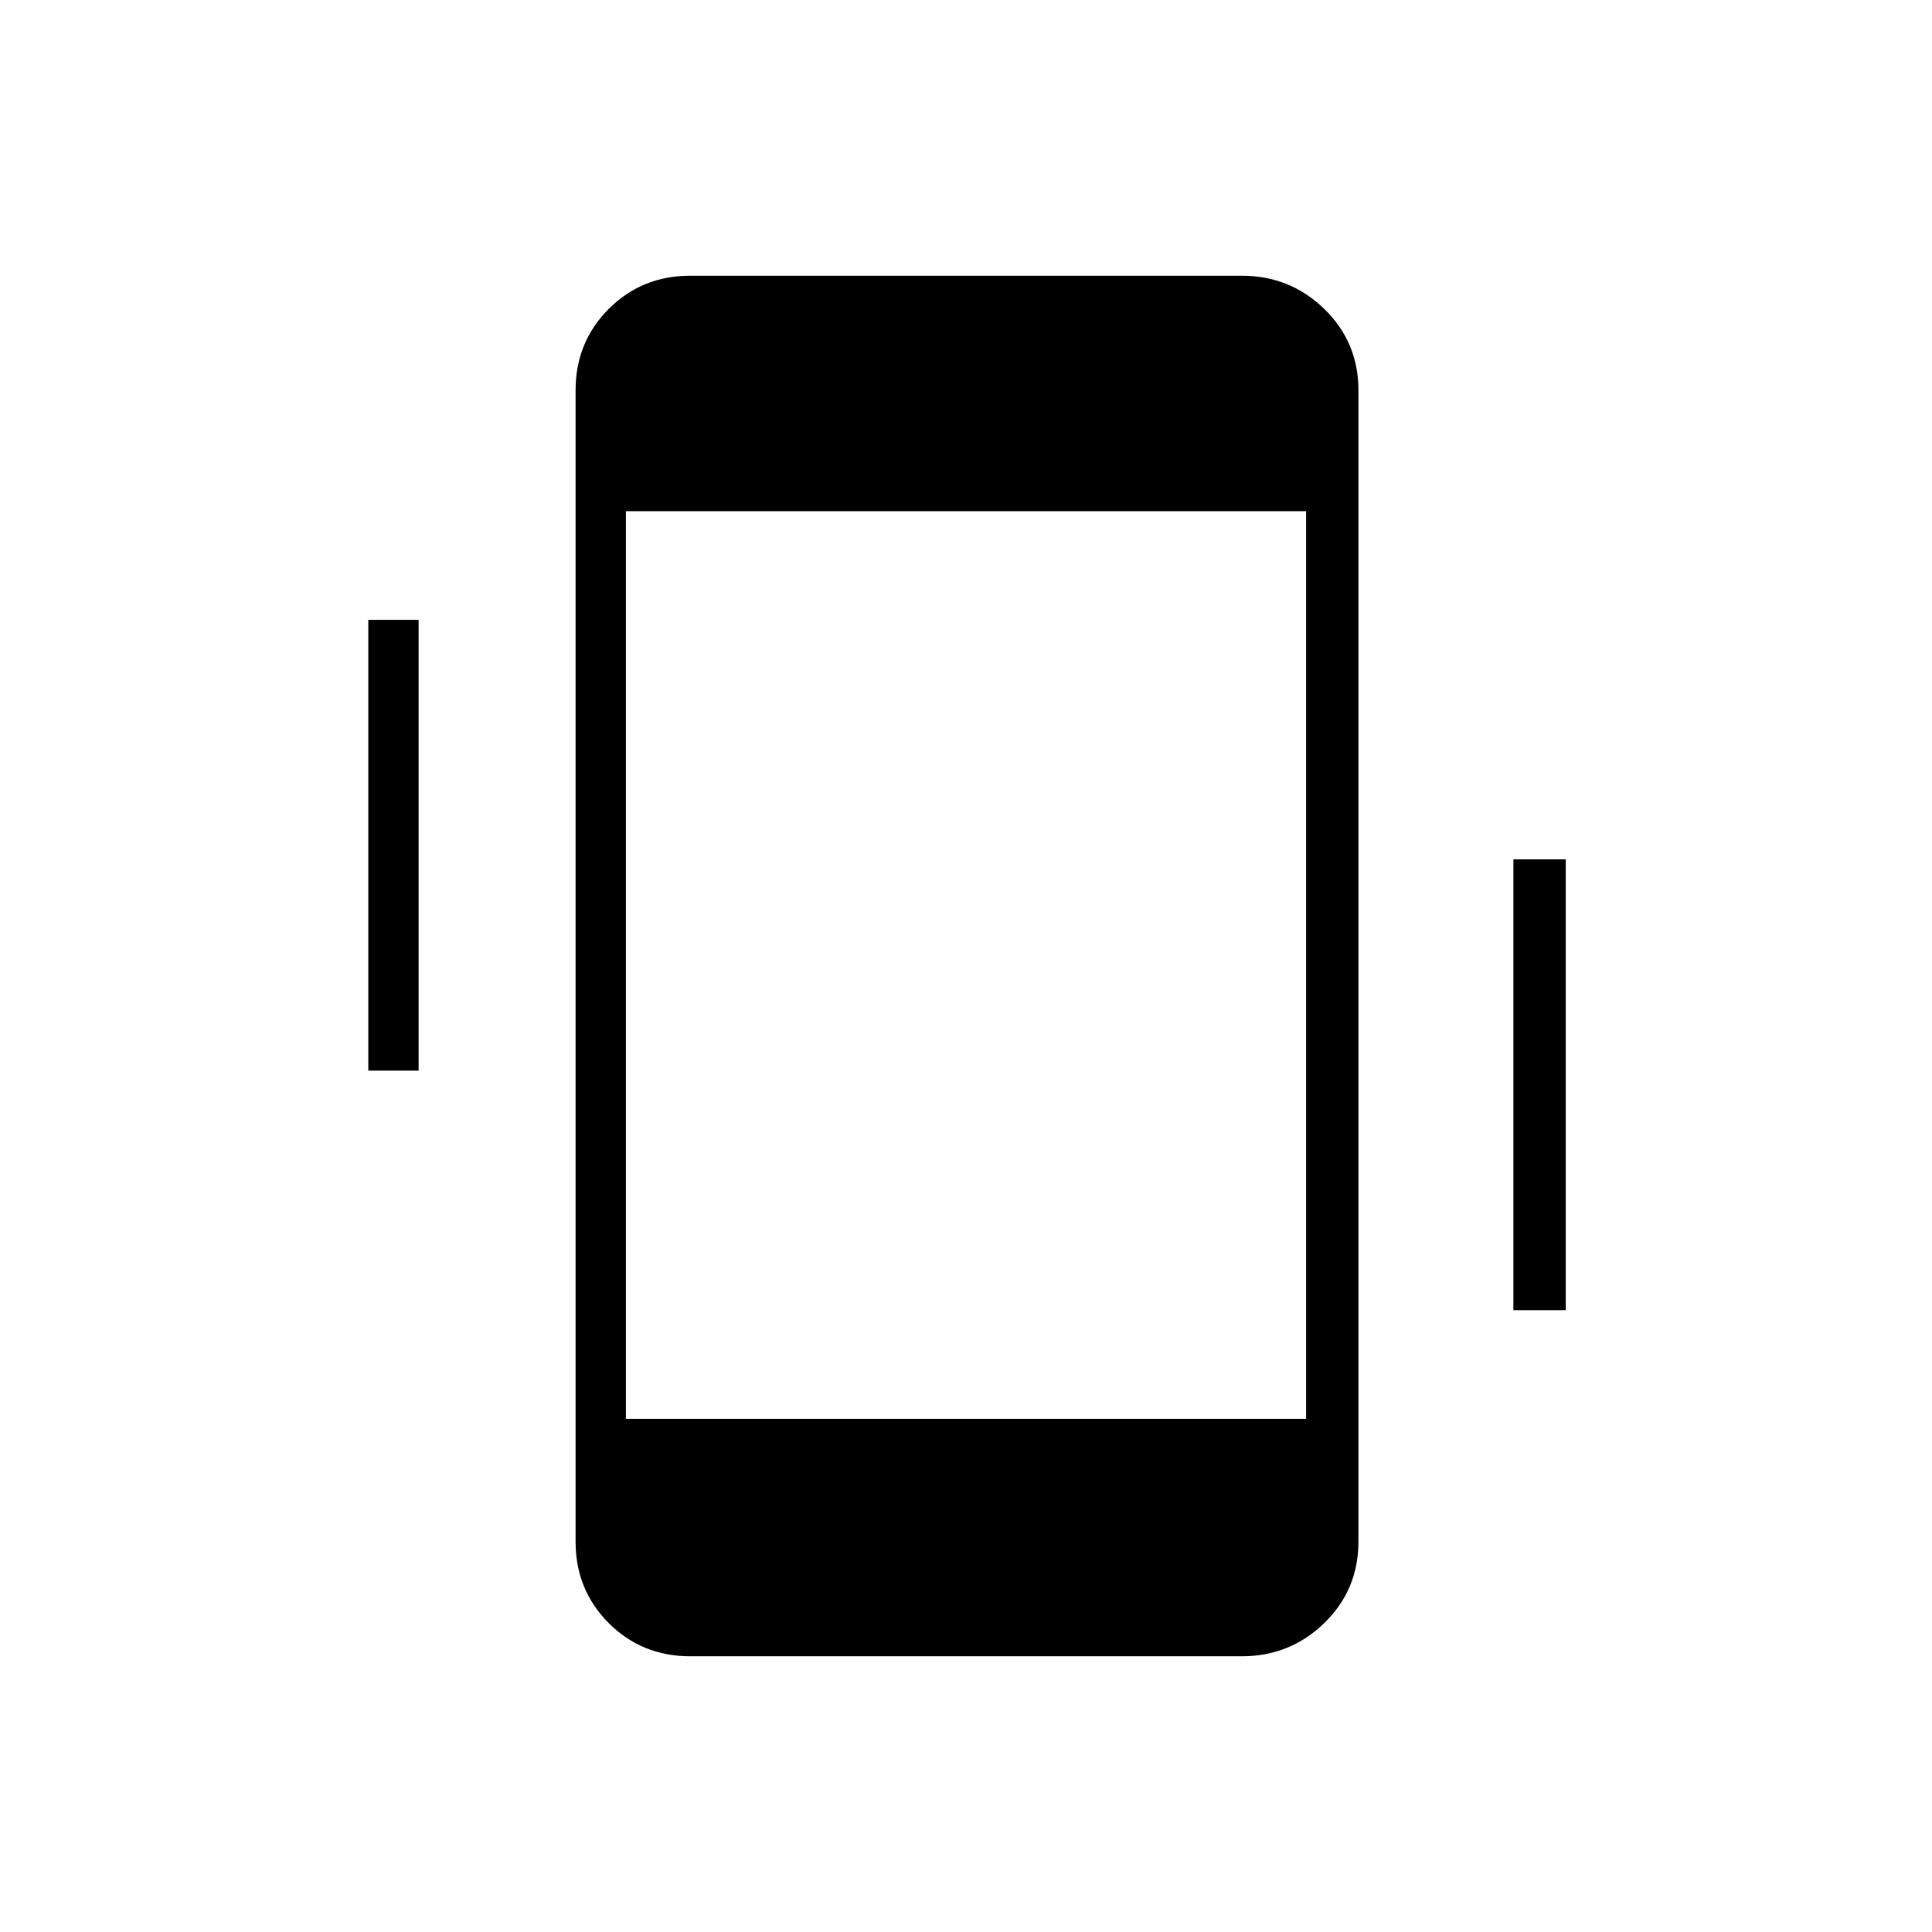 <svg xmlns="http://www.w3.org/2000/svg" height="24" width="24"><path d="M8.575 20.575q-.6 0-1.013-.412-.412-.413-.412-1.013V4.85q0-.6.412-1.013.413-.412 1.013-.412h6.85q.6 0 1.025.412.425.413.425 1.013v14.3q0 .6-.425 1.013-.425.412-1.025.412Zm7.65-14.225h-8.45v11.275h8.45ZM4.575 13.3V7.7H5.2v5.6ZM18.8 16.275v-5.6h.65v5.6Z"/></svg>
